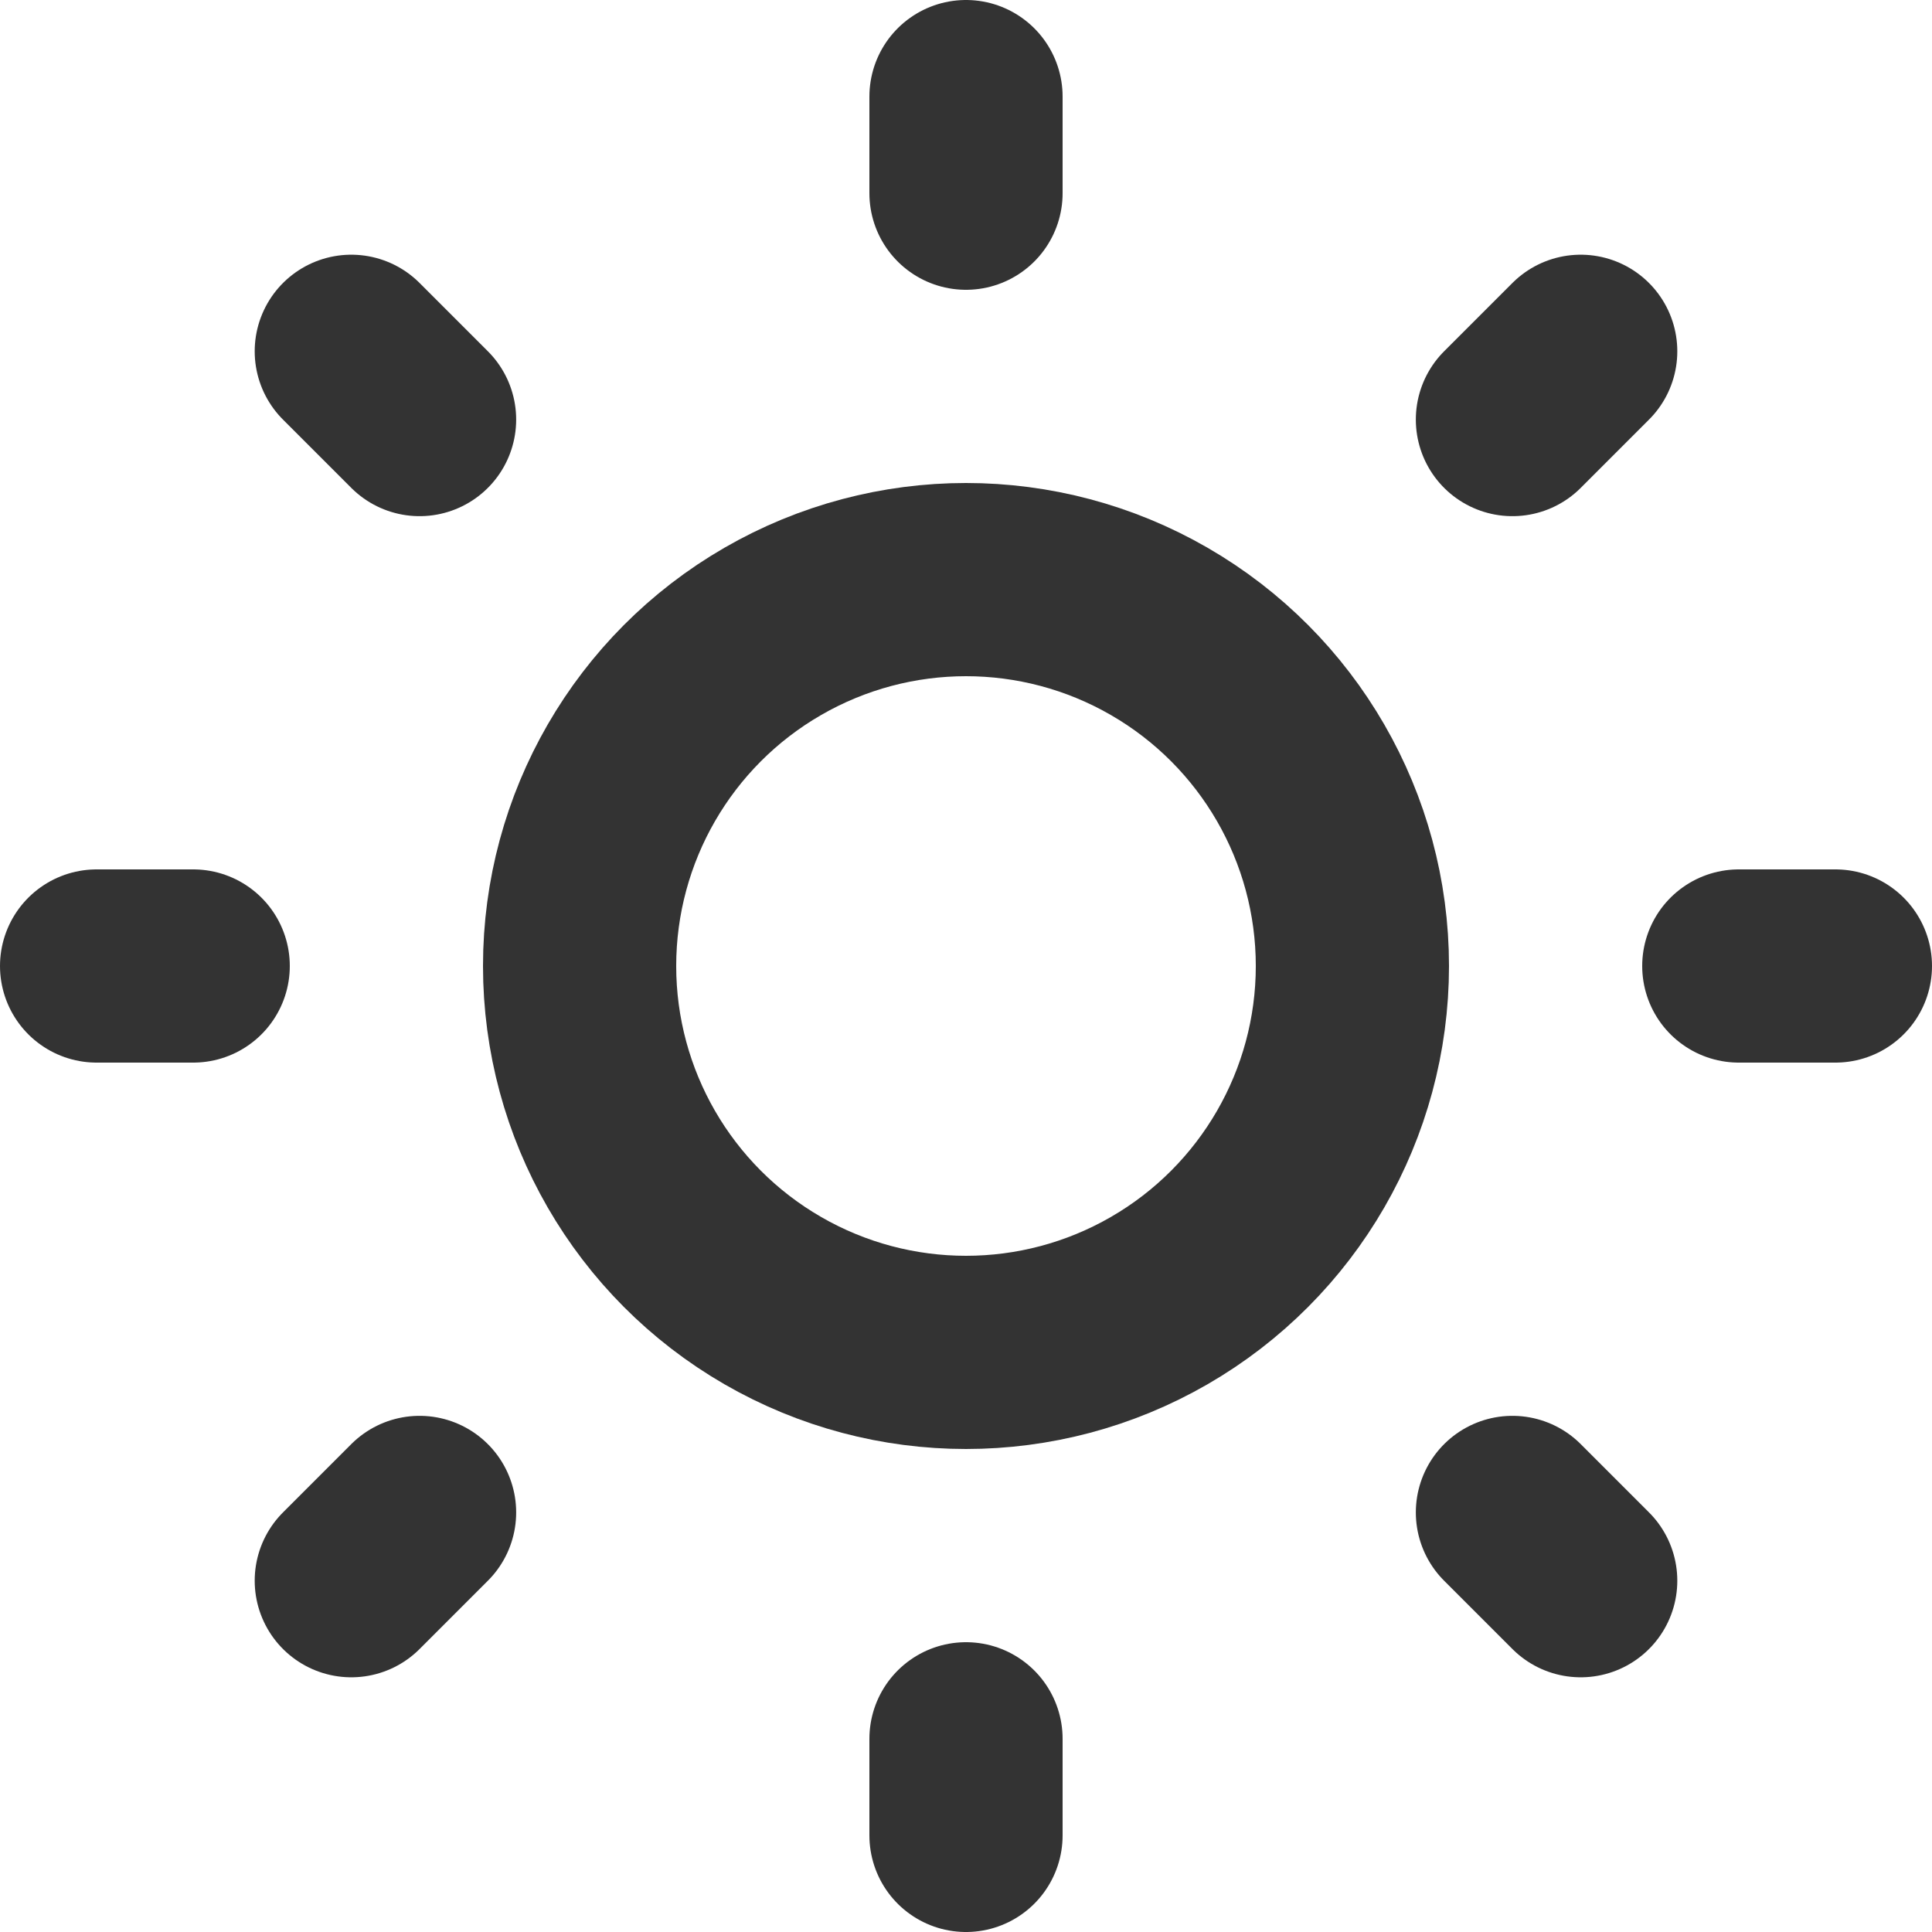 <?xml version="1.0" encoding="UTF-8"?>
<svg id="Layer_2" data-name="Layer 2" xmlns="http://www.w3.org/2000/svg" viewBox="0 0 60 60">
  <defs>
    <style>
      .cls-1 {
        fill: none;
        stroke: #333;
        stroke-linecap: round;
        stroke-linejoin: round;
        stroke-width: 6px;
      }
    </style>
  </defs>
  <g id="_Layer_" data-name="&amp;lt;Layer&amp;gt;">
    <g>
      <circle class="cls-1" cx="30" cy="30" r="12"/>
      <line class="cls-1" x1="30" y1="3" x2="30" y2="6"/>
      <line class="cls-1" x1="49.09" y1="10.91" x2="46.97" y2="13.03"/>
      <line class="cls-1" x1="57" y1="30" x2="54" y2="30"/>
      <line class="cls-1" x1="49.09" y1="49.09" x2="46.97" y2="46.97"/>
      <line class="cls-1" x1="30" y1="57" x2="30" y2="54"/>
      <line class="cls-1" x1="10.91" y1="49.09" x2="13.03" y2="46.97"/>
      <line class="cls-1" x1="3" y1="30" x2="6" y2="30"/>
      <line class="cls-1" x1="10.91" y1="10.91" x2="13.03" y2="13.03"/>
    </g>
  </g>
</svg>